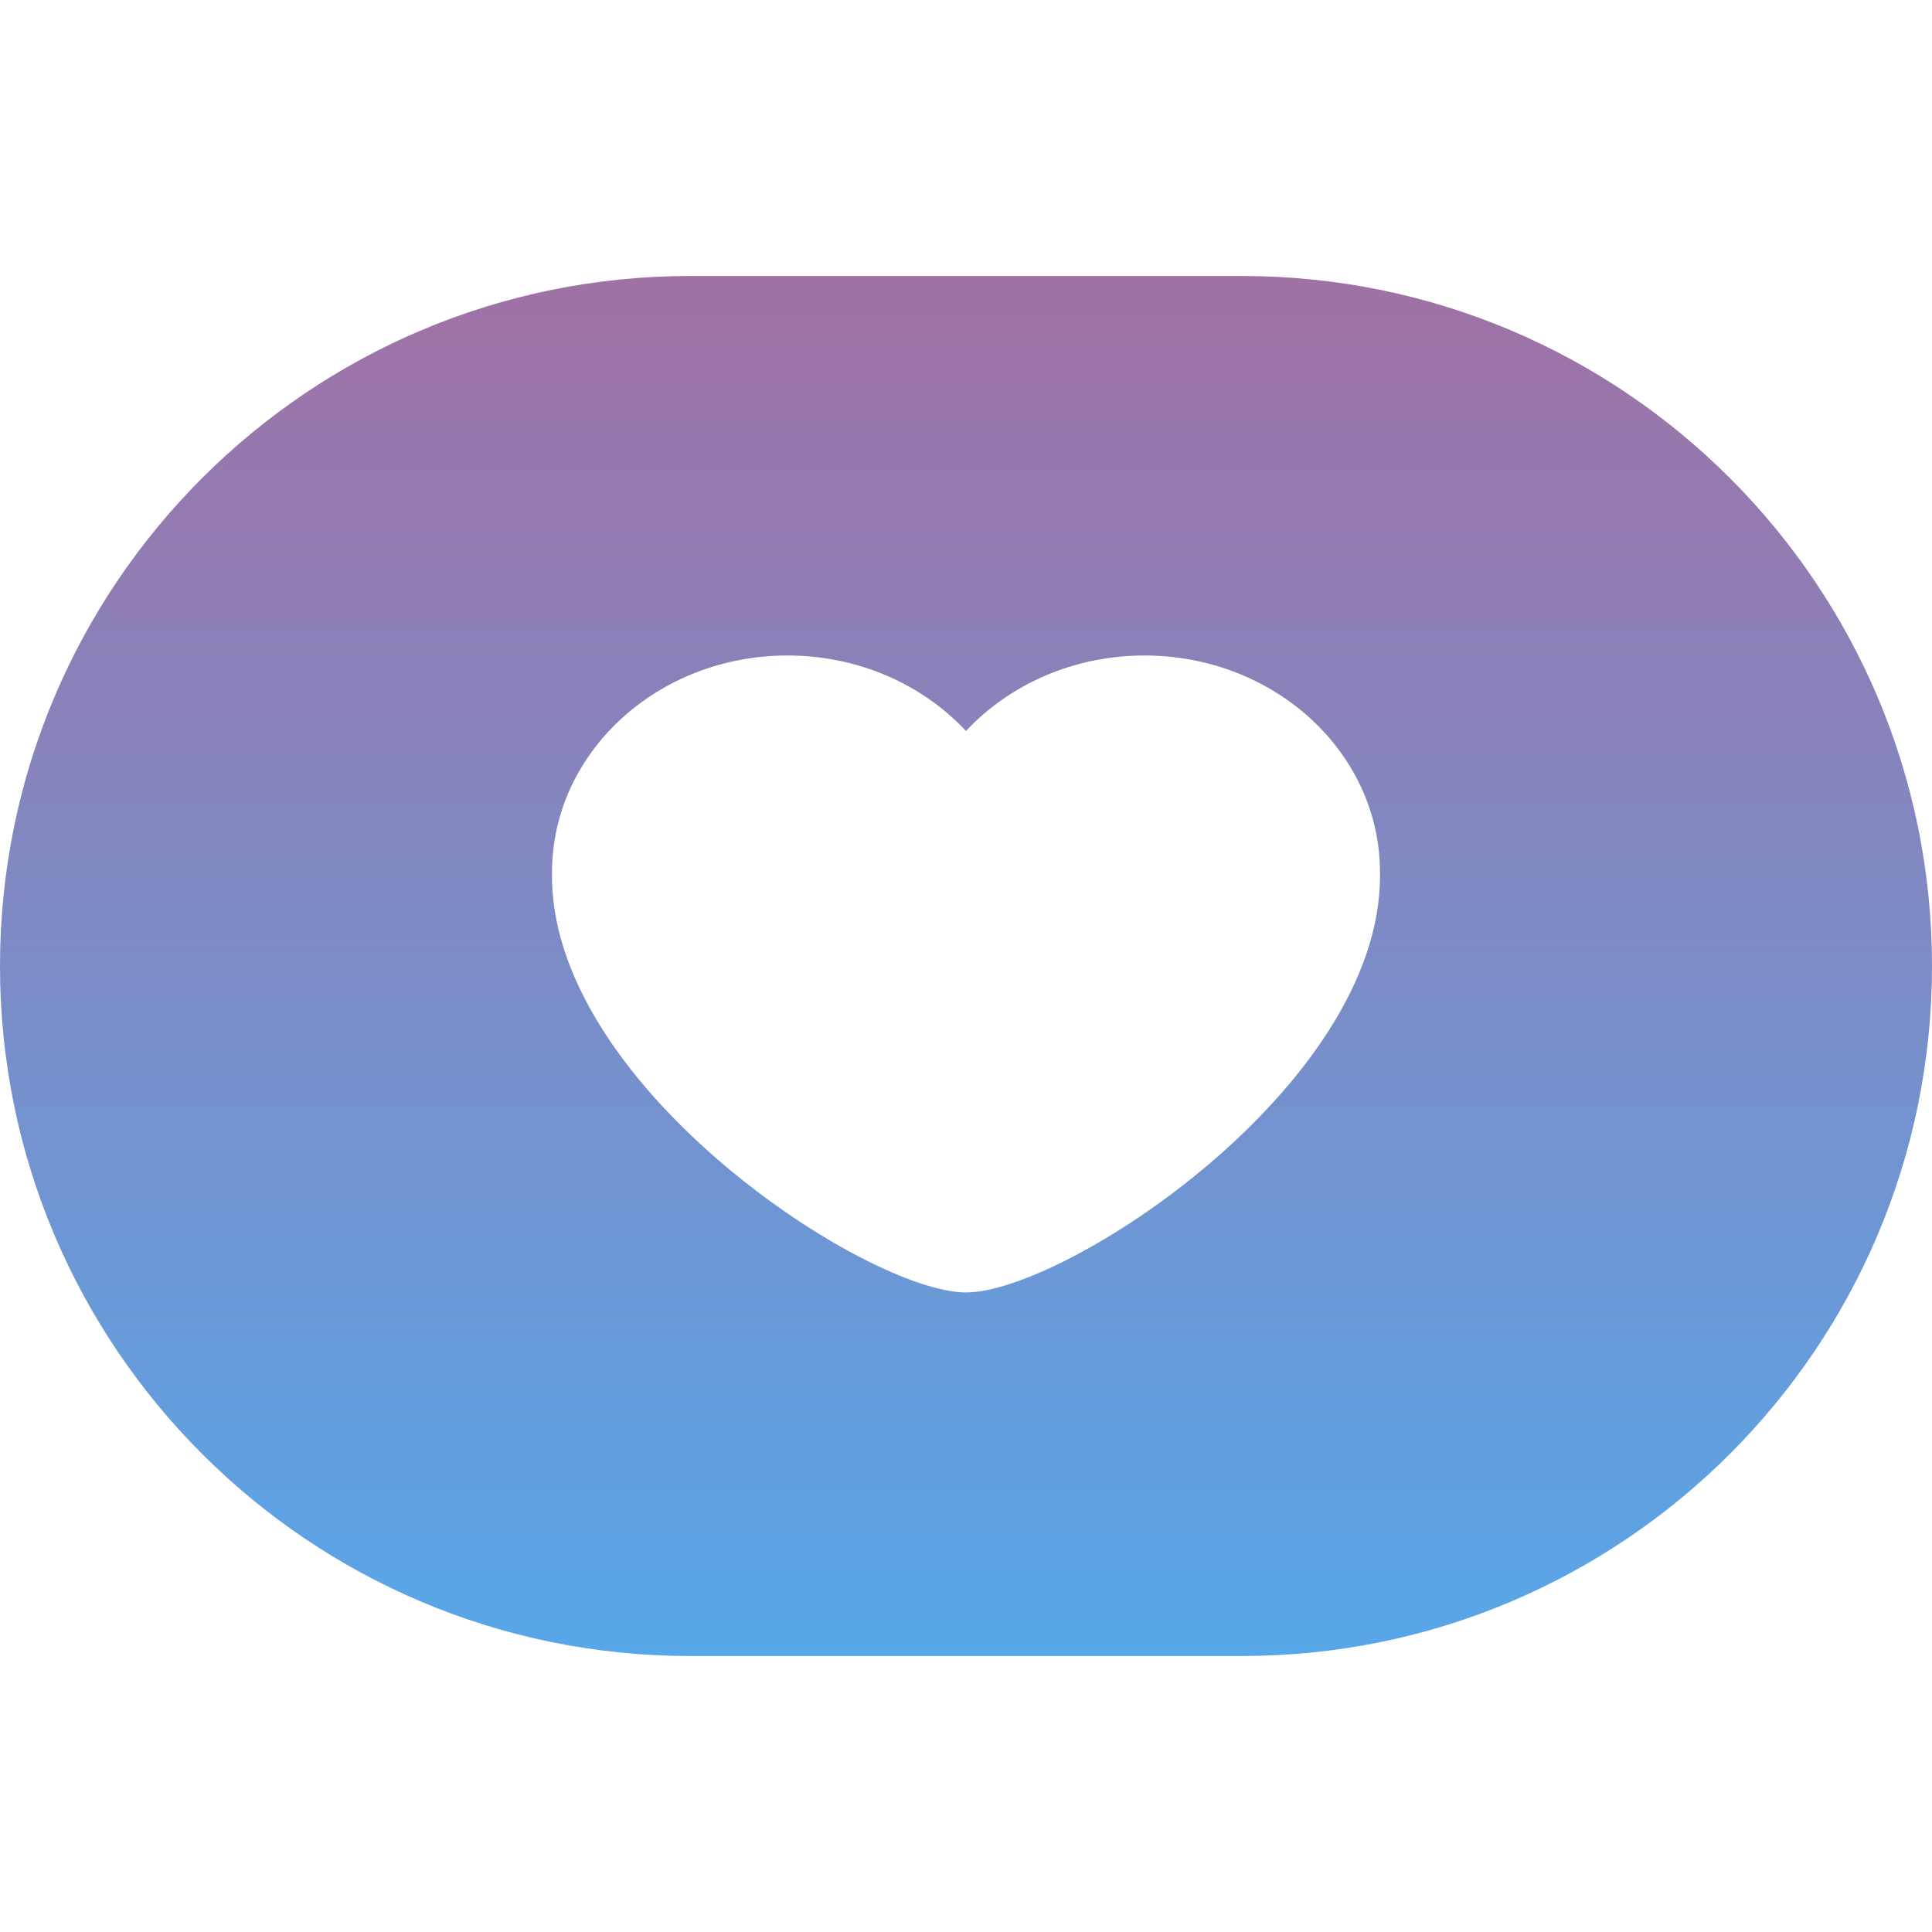<svg width="28" height="28" viewBox="0 0 28 28" fill="none" xmlns="http://www.w3.org/2000/svg">
<path fill-rule="evenodd" clip-rule="evenodd" d="M10 4C4.477 4 0 8.477 0 14C0 19.523 4.477 24 10 24H18C23.523 24 28 19.523 28 14C28 8.477 23.523 4 18 4H10ZM20 12.645C20 10.908 18.472 9.5 16.587 9.5C15.553 9.5 14.626 9.924 14 10.594C13.374 9.924 12.447 9.5 11.413 9.5C9.528 9.5 8 10.908 8 12.645L8 12.695L8 12.695L8.001 12.787C8.091 15.808 12.583 18.731 14 18.731C15.431 18.731 20 15.748 20 12.695L20 12.645Z" fill="url(#paint0_linear_0_1137)"/>
<defs>
<linearGradient id="paint0_linear_0_1137" x1="0" y1="4" x2="0" y2="24" gradientUnits="userSpaceOnUse">
<stop stop-color="#A071A5"/>
<stop offset="1" stop-color="#57A7E9"/>
</linearGradient>
</defs>
</svg>
